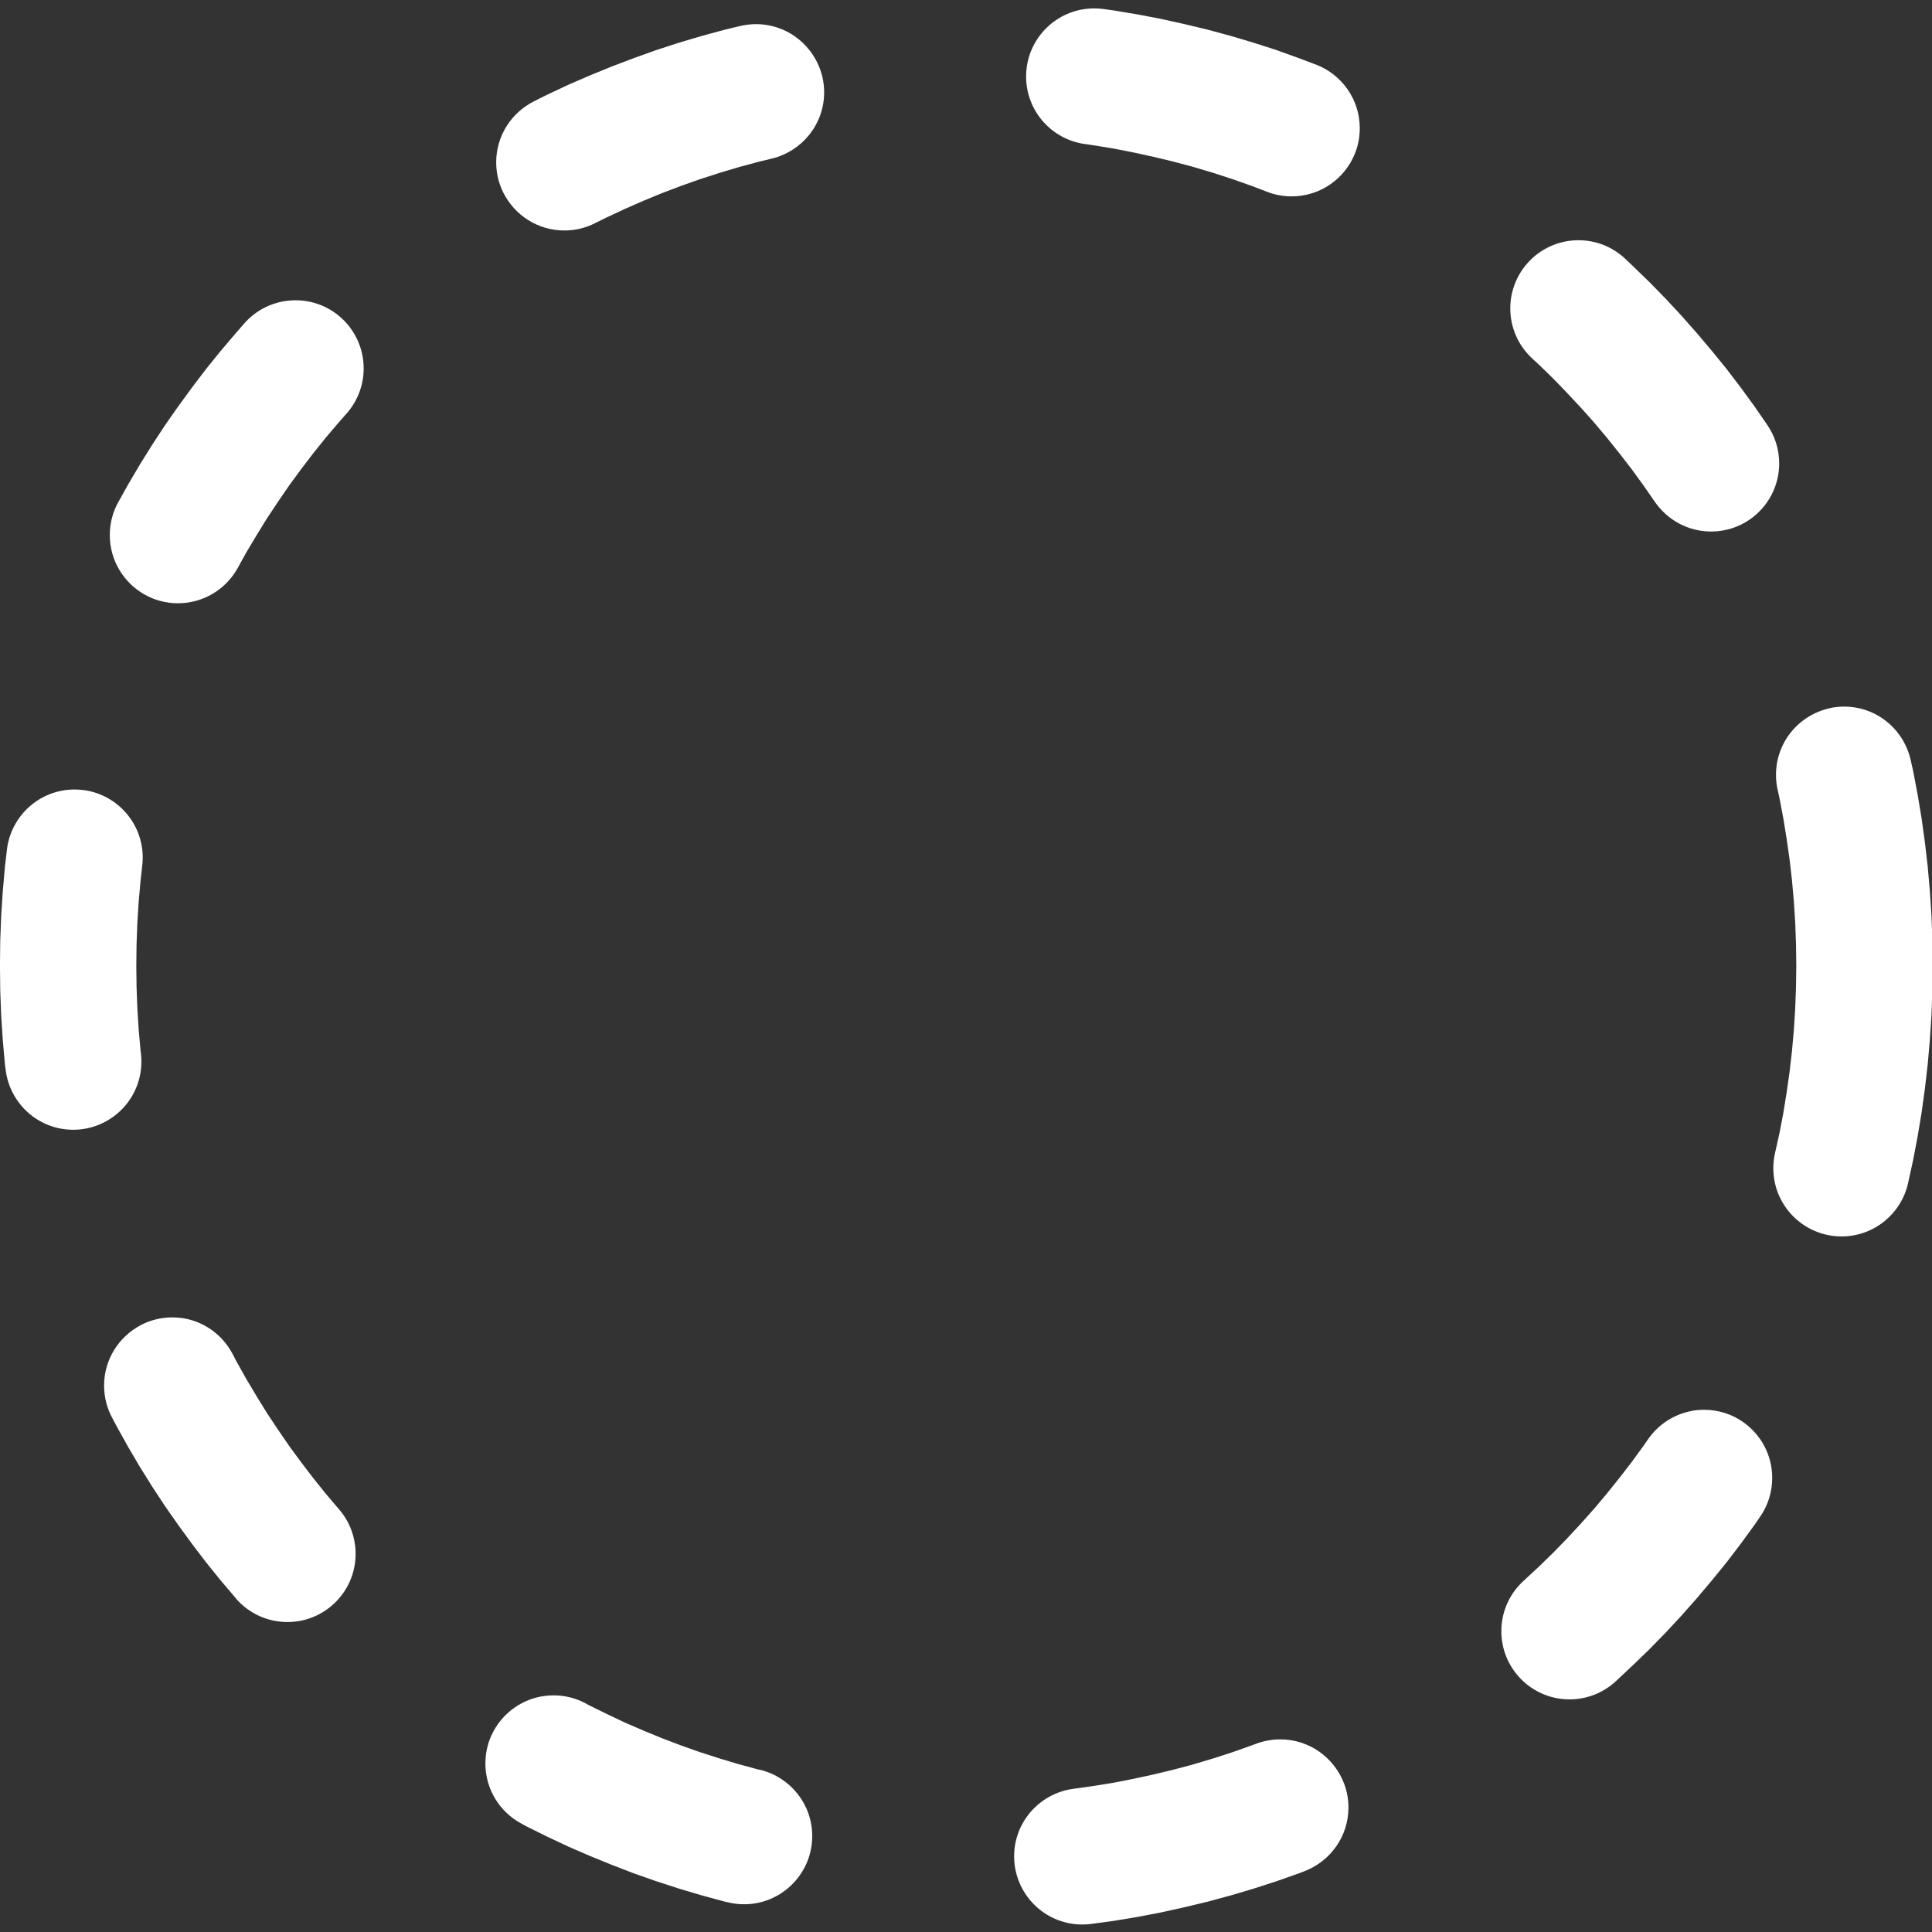 <!-- Generated by IcoMoon.io -->
<svg version="1.1" xmlns="http://www.w3.org/2000/svg" width="64" height="64" viewBox="0 0 64 64">
<rect x="0" y="0" width="64" height="64" fill="#333333" stroke="none"/>
<path fill="#fff" d="M36.561 0.3c-0.094-0.014-0.203-0.022-0.313-0.022-1.136 0-2.076 0.839-2.234 1.932l-0.001 0.012c-0.014 0.094-0.022 0.203-0.022 0.313 0 1.136 0.84 2.076 1.932 2.234l0.012 0.001 0.269 0.040 0.679 0.11 0.675 0.132 0.666 0.146 0.661 0.159 0.657 0.176 0.648 0.194 0.639 0.207 0.635 0.225 0.52 0.198c0.239 0.094 0.515 0.148 0.803 0.148 0.959 0 1.779-0.598 2.106-1.442l0.005-0.015c0.093-0.237 0.146-0.512 0.146-0.8 0-0.959-0.598-1.778-1.441-2.105l-0.015-0.005-0.573-0.216-0.736-0.265-0.75-0.242-0.758-0.225-0.763-0.207-0.772-0.185-0.776-0.172-0.785-0.15-0.794-0.132zM24.506 0.864l-0.494 0.119-0.763 0.207-0.758 0.225-0.745 0.242-0.741 0.265-0.732 0.278-0.723 0.295-0.714 0.309-0.705 0.331-0.441 0.22c-0.749 0.378-1.253 1.141-1.253 2.022 0 0.365 0.087 0.71 0.241 1.016l-0.006-0.013c0.378 0.75 1.141 1.255 2.023 1.255 0.367 0 0.713-0.087 1.019-0.243l-0.013 0.006 0.392-0.194 0.604-0.282 0.613-0.269 0.622-0.256 0.626-0.238 0.635-0.225 0.644-0.207 0.648-0.194 0.653-0.176 0.441-0.106c0.996-0.249 1.722-1.136 1.722-2.193 0-0.19-0.024-0.375-0.068-0.552l0.003 0.016c-0.249-0.996-1.136-1.722-2.193-1.722-0.19 0-0.375 0.024-0.552 0.068l0.016-0.003zM52.205 7.959c-0.621 0.024-1.175 0.295-1.568 0.717l-0.001 0.001c-0.375 0.402-0.606 0.944-0.606 1.539 0 0.652 0.277 1.24 0.719 1.652l0.001 0.001 0.234 0.216 0.472 0.459 0.459 0.476 0.45 0.481 0.441 0.494 0.423 0.503 0.414 0.516 0.406 0.525 0.388 0.534 0.392 0.564c0.413 0.59 1.089 0.97 1.854 0.97 0.481 0 0.926-0.15 1.292-0.406l-0.007 0.005c0.59-0.413 0.97-1.089 0.97-1.854 0-0.481-0.15-0.926-0.406-1.292l0.005 0.007-0.419-0.608-0.454-0.622-0.467-0.613-0.485-0.595-0.494-0.586-0.511-0.578-0.52-0.56-0.538-0.551-0.551-0.534-0.269-0.256c-0.402-0.375-0.943-0.606-1.539-0.606-0.029 0-0.059 0.001-0.088 0.002l0.004-0zM9.656 9.951c-0.621 0.037-1.169 0.32-1.555 0.752l-0.002 0.002-0.291 0.335-0.498 0.586-0.481 0.595-0.467 0.613-0.454 0.622-0.441 0.63-0.423 0.644-0.41 0.657-0.392 0.666-0.317 0.569c-0.181 0.317-0.288 0.698-0.288 1.103 0 0.842 0.461 1.577 1.145 1.965l0.011 0.006c0.317 0.181 0.698 0.288 1.103 0.288 0.842 0 1.577-0.461 1.965-1.145l0.006-0.011 0.291-0.525 0.339-0.569 0.348-0.564 0.366-0.551 0.375-0.547 0.392-0.534 0.401-0.525 0.414-0.516 0.428-0.503 0.256-0.291c0.354-0.397 0.57-0.923 0.57-1.499 0-0.671-0.293-1.273-0.757-1.687l-0.002-0.002c-0.396-0.353-0.922-0.568-1.498-0.568-0.047 0-0.094 0.001-0.14 0.004l0.006-0zM60.608 23.461c-1.023 0.229-1.776 1.129-1.776 2.205 0 0.17 0.019 0.336 0.054 0.495l-0.003-0.015 0.066 0.3 0.128 0.675 0.11 0.679 0.097 0.683 0.079 0.692 0.062 0.697 0.044 0.701 0.026 0.705 0.009 0.683v0.057l-0.009 0.679-0.026 0.705-0.044 0.701-0.062 0.697-0.079 0.692-0.097 0.683-0.11 0.683-0.128 0.67-0.154 0.692c-0.033 0.144-0.051 0.309-0.051 0.479 0 1.078 0.755 1.979 1.765 2.204l0.015 0.003c0.144 0.033 0.31 0.052 0.48 0.052 1.076 0 1.976-0.753 2.203-1.761l0.003-0.015 0.163-0.745 0.15-0.785 0.132-0.794 0.11-0.798 0.093-0.802 0.071-0.811 0.053-0.816 0.031-0.82 0.009-0.794c-0.003-0.023-0.004-0.033-0.006-0.044l0.002 0.013c-0 0.005 0.001-0.004 0.003-0.013l0.002-0.013-0.009-0.798-0.031-0.82-0.053-0.816-0.071-0.811-0.093-0.802-0.11-0.798-0.132-0.794-0.15-0.785-0.079-0.353c-0.229-1.023-1.129-1.776-2.205-1.776-0.17 0-0.336 0.019-0.495 0.054l0.015-0.003zM2.729 26.168c-0.077-0.009-0.167-0.015-0.257-0.015-1.156 0-2.108 0.868-2.242 1.988l-0.001 0.011-0.066 0.564-0.071 0.811-0.053 0.816-0.031 0.82-0.009 0.825 0.009 0.824 0.031 0.82 0.053 0.816 0.071 0.811 0.022 0.163c0.132 1.133 1.086 2.003 2.243 2.003 0.091 0 0.18-0.005 0.268-0.016l-0.011 0.001c1.131-0.134 1.999-1.087 1.999-2.243 0-0.091-0.005-0.18-0.016-0.268l0.001 0.011-0.013-0.11-0.062-0.697-0.044-0.701-0.026-0.705-0.009-0.71 0.009-0.71 0.026-0.705 0.044-0.701 0.062-0.697 0.057-0.507c0.009-0.077 0.015-0.167 0.015-0.257 0-1.156-0.868-2.108-1.988-2.242l-0.011-0.001zM6.371 43.739c-0.198-0.063-0.426-0.099-0.663-0.099-0.387 0-0.751 0.097-1.069 0.269l0.012-0.006c-0.721 0.387-1.203 1.135-1.203 1.996 0 0.384 0.096 0.746 0.265 1.063l-0.006-0.012 0.159 0.3 0.375 0.675 0.392 0.666 0.41 0.657 0.423 0.644 0.441 0.63 0.454 0.622 0.467 0.613 0.481 0.595 0.498 0.586 0.026 0.035c0.415 0.467 1.018 0.759 1.689 0.759 0.576 0 1.102-0.216 1.501-0.572l-0.002 0.002c0.467-0.415 0.759-1.018 0.759-1.689 0-0.576-0.216-1.102-0.572-1.501l0.002 0.002-0.419-0.494-0.414-0.516-0.401-0.525-0.392-0.533-0.375-0.547-0.366-0.551-0.348-0.564-0.339-0.569-0.326-0.582-0.128-0.247c-0.281-0.527-0.75-0.923-1.316-1.102l-0.016-0.004zM56.049 46.737c-0.604 0.113-1.114 0.453-1.446 0.928l-0.005 0.007-0.163 0.234-0.388 0.533-0.406 0.525-0.414 0.516-0.423 0.503-0.441 0.494-0.45 0.485-0.459 0.472-0.472 0.459-0.489 0.454c-0.467 0.415-0.759 1.018-0.759 1.689 0 0.576 0.216 1.102 0.572 1.501l-0.002-0.002c0.415 0.467 1.018 0.759 1.689 0.759 0.576 0 1.102-0.216 1.501-0.572l-0.002 0.002 0.044-0.040 0.56-0.525 0.551-0.533 0.538-0.551 0.52-0.56 0.511-0.578 0.494-0.586 0.485-0.595 0.467-0.613 0.454-0.622 0.19-0.278c0.251-0.359 0.401-0.804 0.401-1.285 0-0.765-0.381-1.441-0.963-1.85l-0.007-0.005c-0.359-0.252-0.805-0.402-1.286-0.402-0.142 0-0.282 0.013-0.417 0.038l0.014-0.002zM19.387 56.42c-0.305-0.163-0.666-0.259-1.051-0.259-0.861 0-1.609 0.482-1.99 1.191l-0.006 0.012c-0.165 0.306-0.261 0.669-0.261 1.054 0 0.862 0.483 1.611 1.193 1.991l0.012 0.006 0.154 0.084 0.692 0.344 0.705 0.331 0.714 0.309 0.723 0.295 0.732 0.282 0.741 0.26 0.745 0.242 0.758 0.225 0.763 0.207 0.101 0.022c0.161 0.041 0.346 0.065 0.536 0.065 1.057 0 1.944-0.726 2.19-1.707l0.003-0.016c0.041-0.161 0.065-0.346 0.065-0.536 0-1.057-0.726-1.944-1.707-2.19l-0.016-0.003-0.049-0.009-0.653-0.176-0.648-0.194-0.644-0.207-0.635-0.225-0.626-0.238-0.622-0.256-0.613-0.265-0.604-0.287-0.6-0.295zM41.609 57.765l-0.145 0.053-0.635 0.225-0.639 0.207-0.648 0.194-0.657 0.176-0.661 0.159-0.666 0.145-0.675 0.132-0.679 0.11-0.666 0.093c-1.105 0.159-1.944 1.099-1.944 2.236 0 0.11 0.008 0.219 0.023 0.325l-0.001-0.012c0.159 1.105 1.099 1.944 2.236 1.944 0.11 0 0.219-0.008 0.325-0.023l-0.012 0.001 0.719-0.097 0.794-0.132 0.785-0.15 0.776-0.172 0.772-0.185 0.763-0.207 0.758-0.225 0.75-0.242 0.736-0.26 0.198-0.075c0.857-0.333 1.453-1.152 1.453-2.109 0-0.289-0.054-0.566-0.154-0.82l0.005 0.015c-0.334-0.856-1.152-1.452-2.109-1.452-0.288 0-0.563 0.054-0.816 0.152l0.015-0.005z"></path>
</svg>
